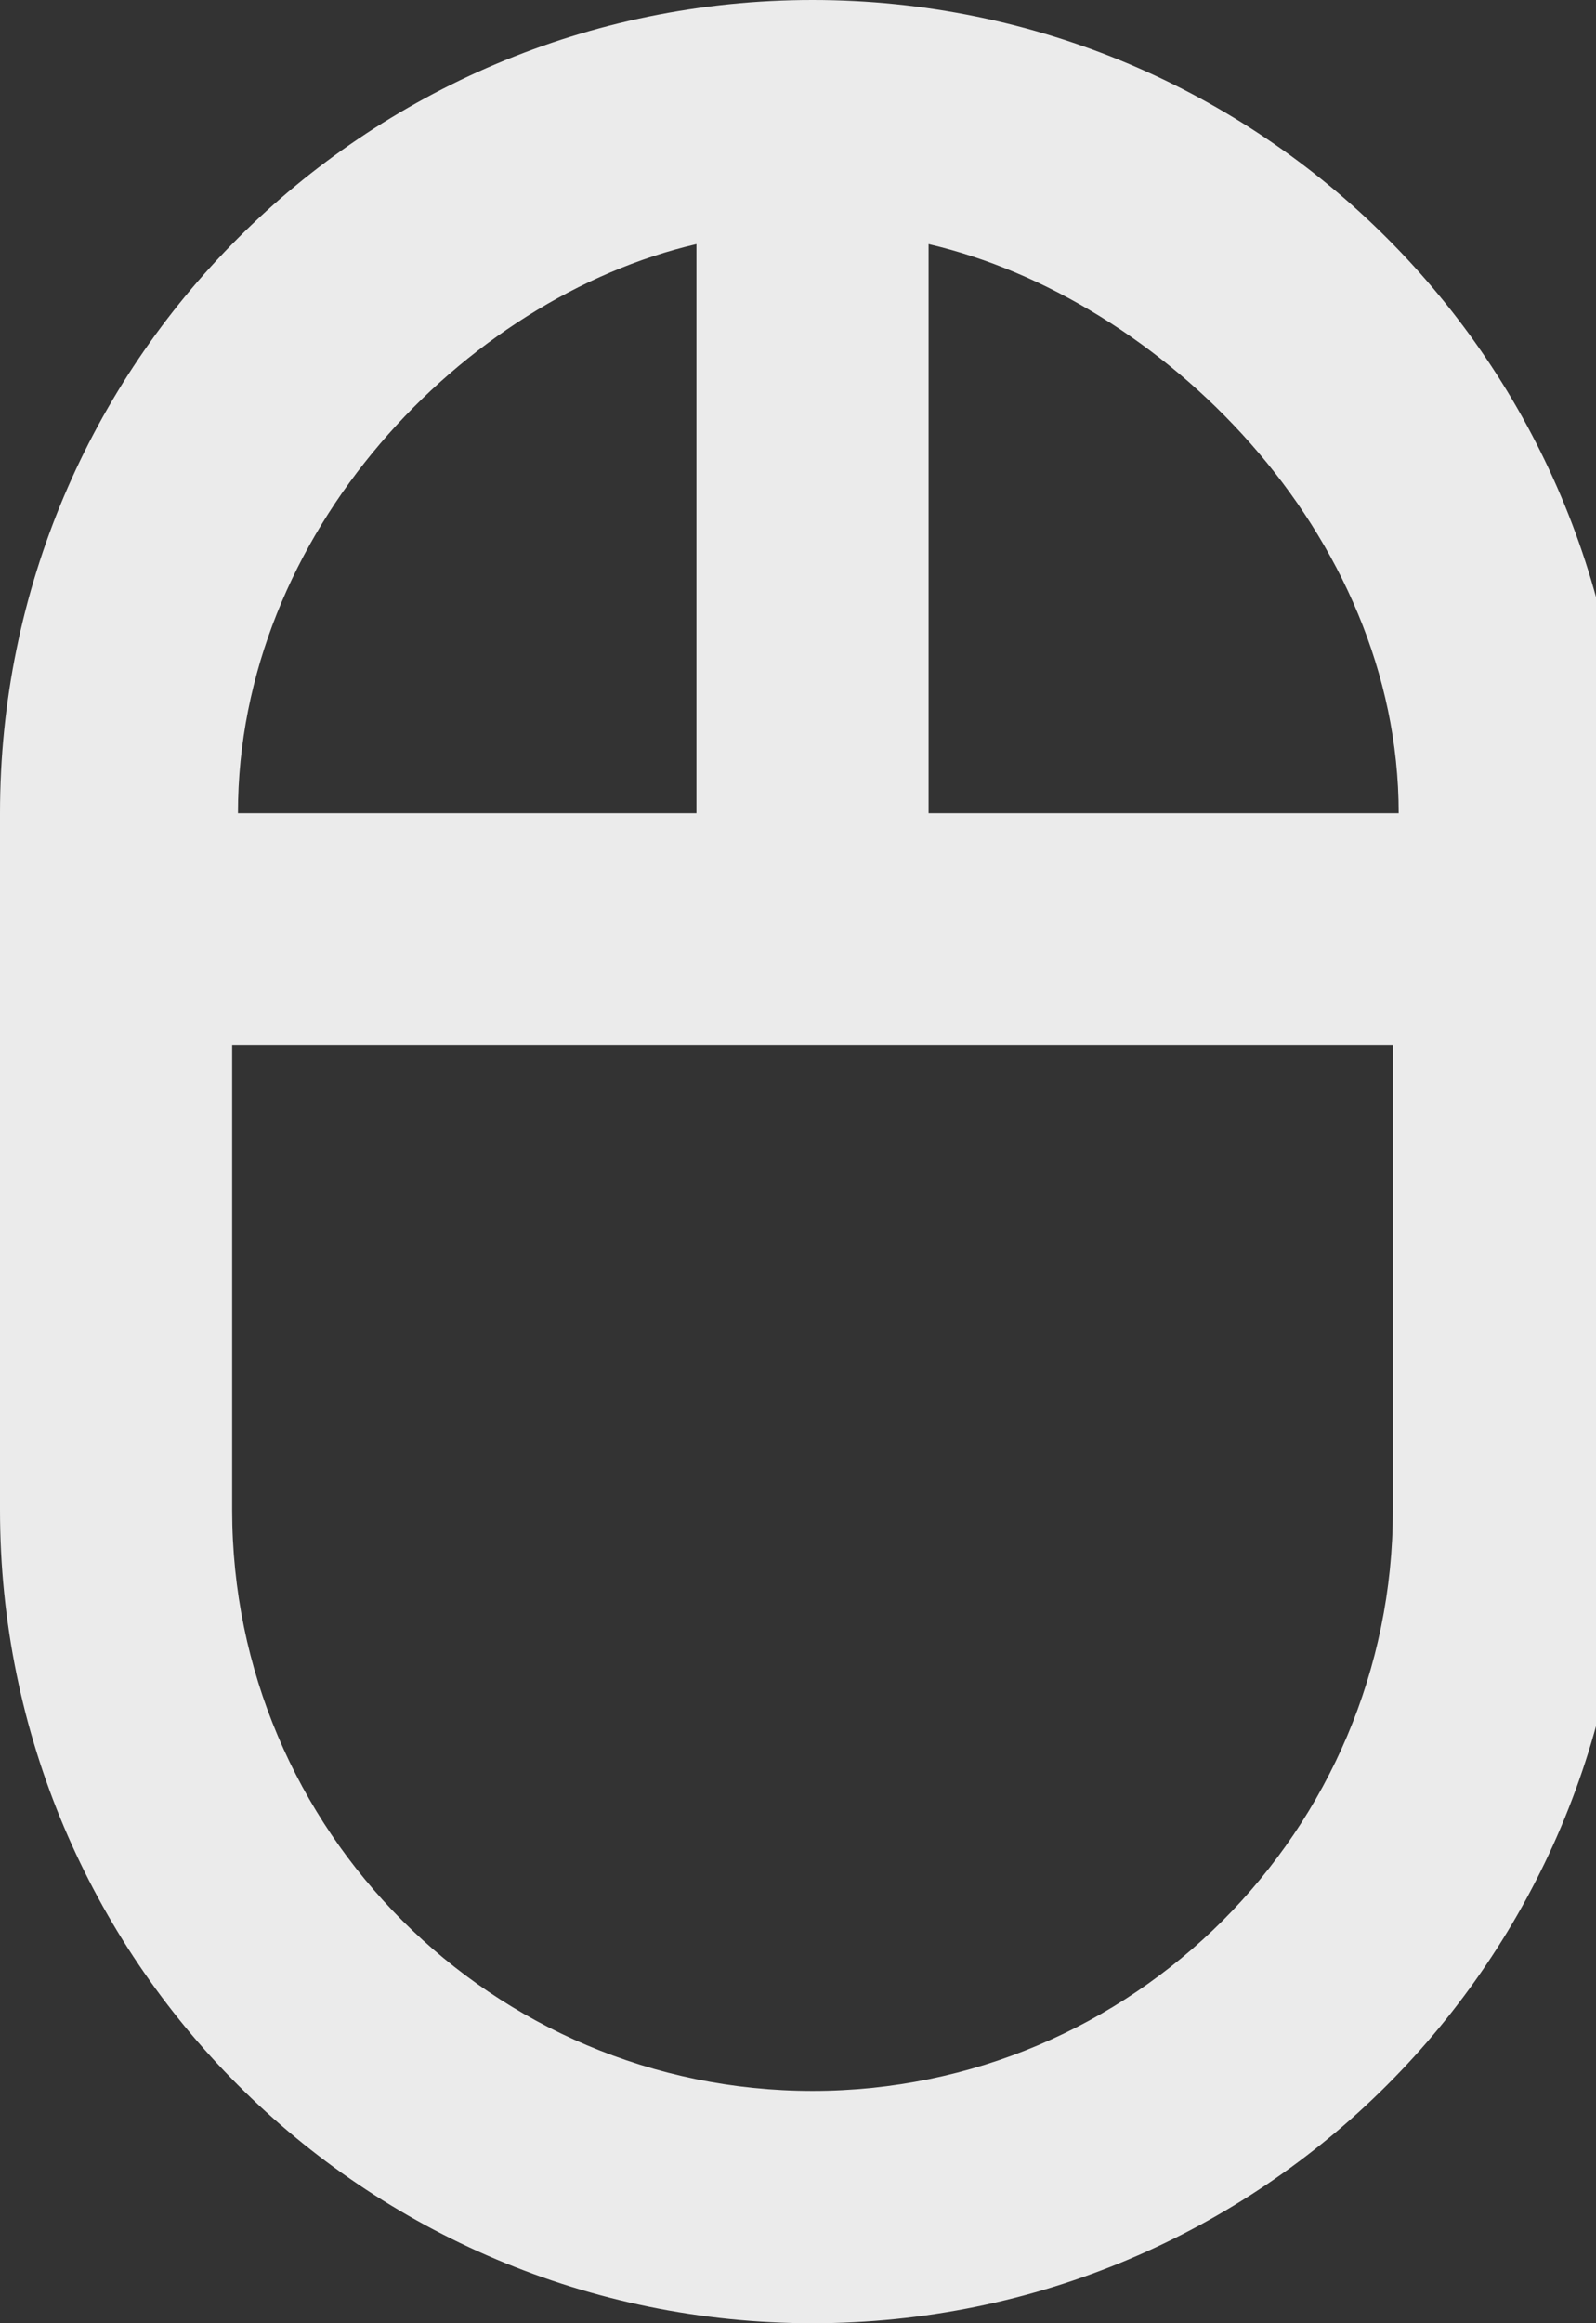 <!-- Generated by IcoMoon.io -->
<svg version="1.1" xmlns="http://www.w3.org/2000/svg" width="22" height="32" viewBox="0 0 22 32">
<rect x="0" y="0" width="22" height="32" fill="#333333" stroke="none"/>
<title>as-mouse-</title>
<path fill="#ebebeb" d="M11.2 28.8c-4.411 0-8-3.589-8-8v-6.4h16v6.4c0 4.411-3.589 8-8 8zM9.6 3.362v7.838h-6.32c0-3.864 3.12-7.094 6.32-7.838zM19.28 11.2h-6.48v-7.838c3.2 0.744 6.48 3.974 6.48 7.838zM11.2 0c-6.186 0-11.2 5.014-11.2 11.2v9.6c0 6.186 5.014 11.2 11.2 11.2s11.2-5.014 11.2-11.2v-9.6c0-6.186-5.014-11.2-11.2-11.2z"></path>
</svg>
